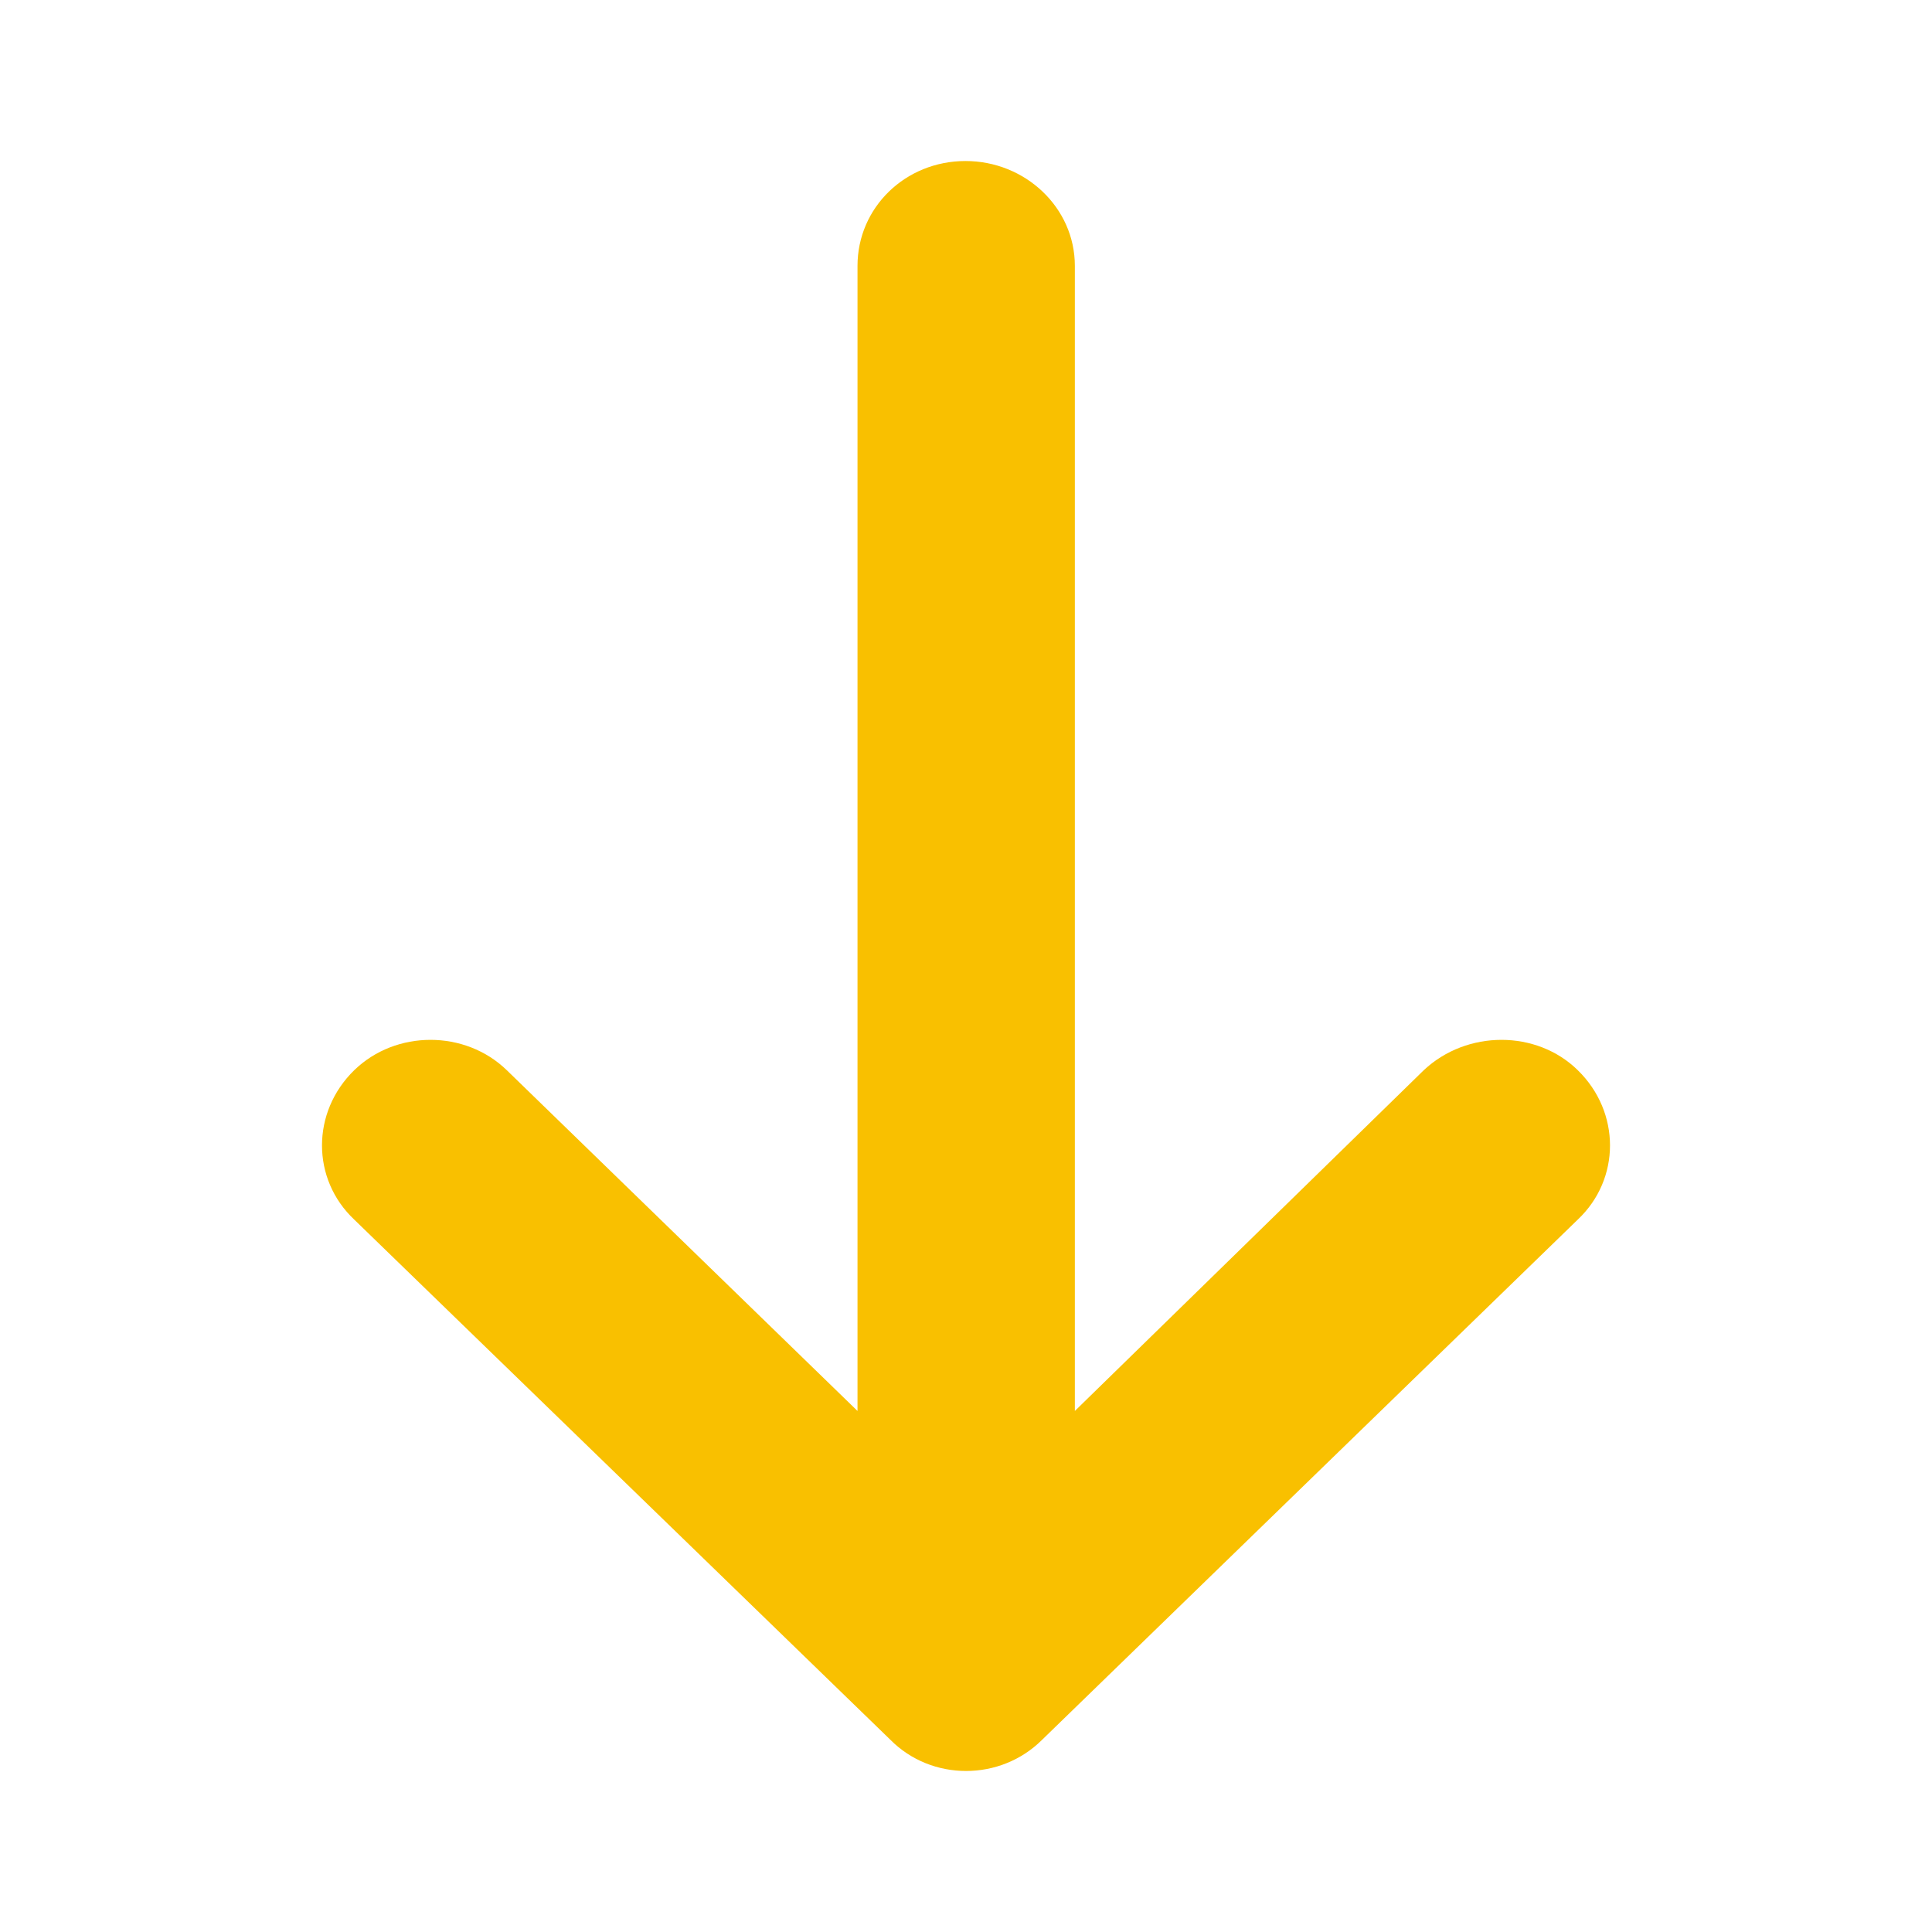 <svg width="32" height="32" viewBox="0 0 32 32" fill="none" xmlns="http://www.w3.org/2000/svg">
<path fill-rule="evenodd" clip-rule="evenodd" d="M5.868 20.201C5.155 19.53 5.155 18.419 5.868 17.725C6.558 17.056 7.703 17.056 8.393 17.725L14.203 23.37L14.203 4.404C14.203 3.437 14.996 2.667 15.992 2.667C16.98 2.667 17.803 3.437 17.803 4.404V23.37L23.583 17.725C24.297 17.056 25.45 17.056 26.132 17.725C26.845 18.419 26.845 19.53 26.132 20.201L17.263 28.814C16.572 29.506 15.428 29.506 14.745 28.814L5.868 20.201Z" fill="#F9C000"/>
</svg>
